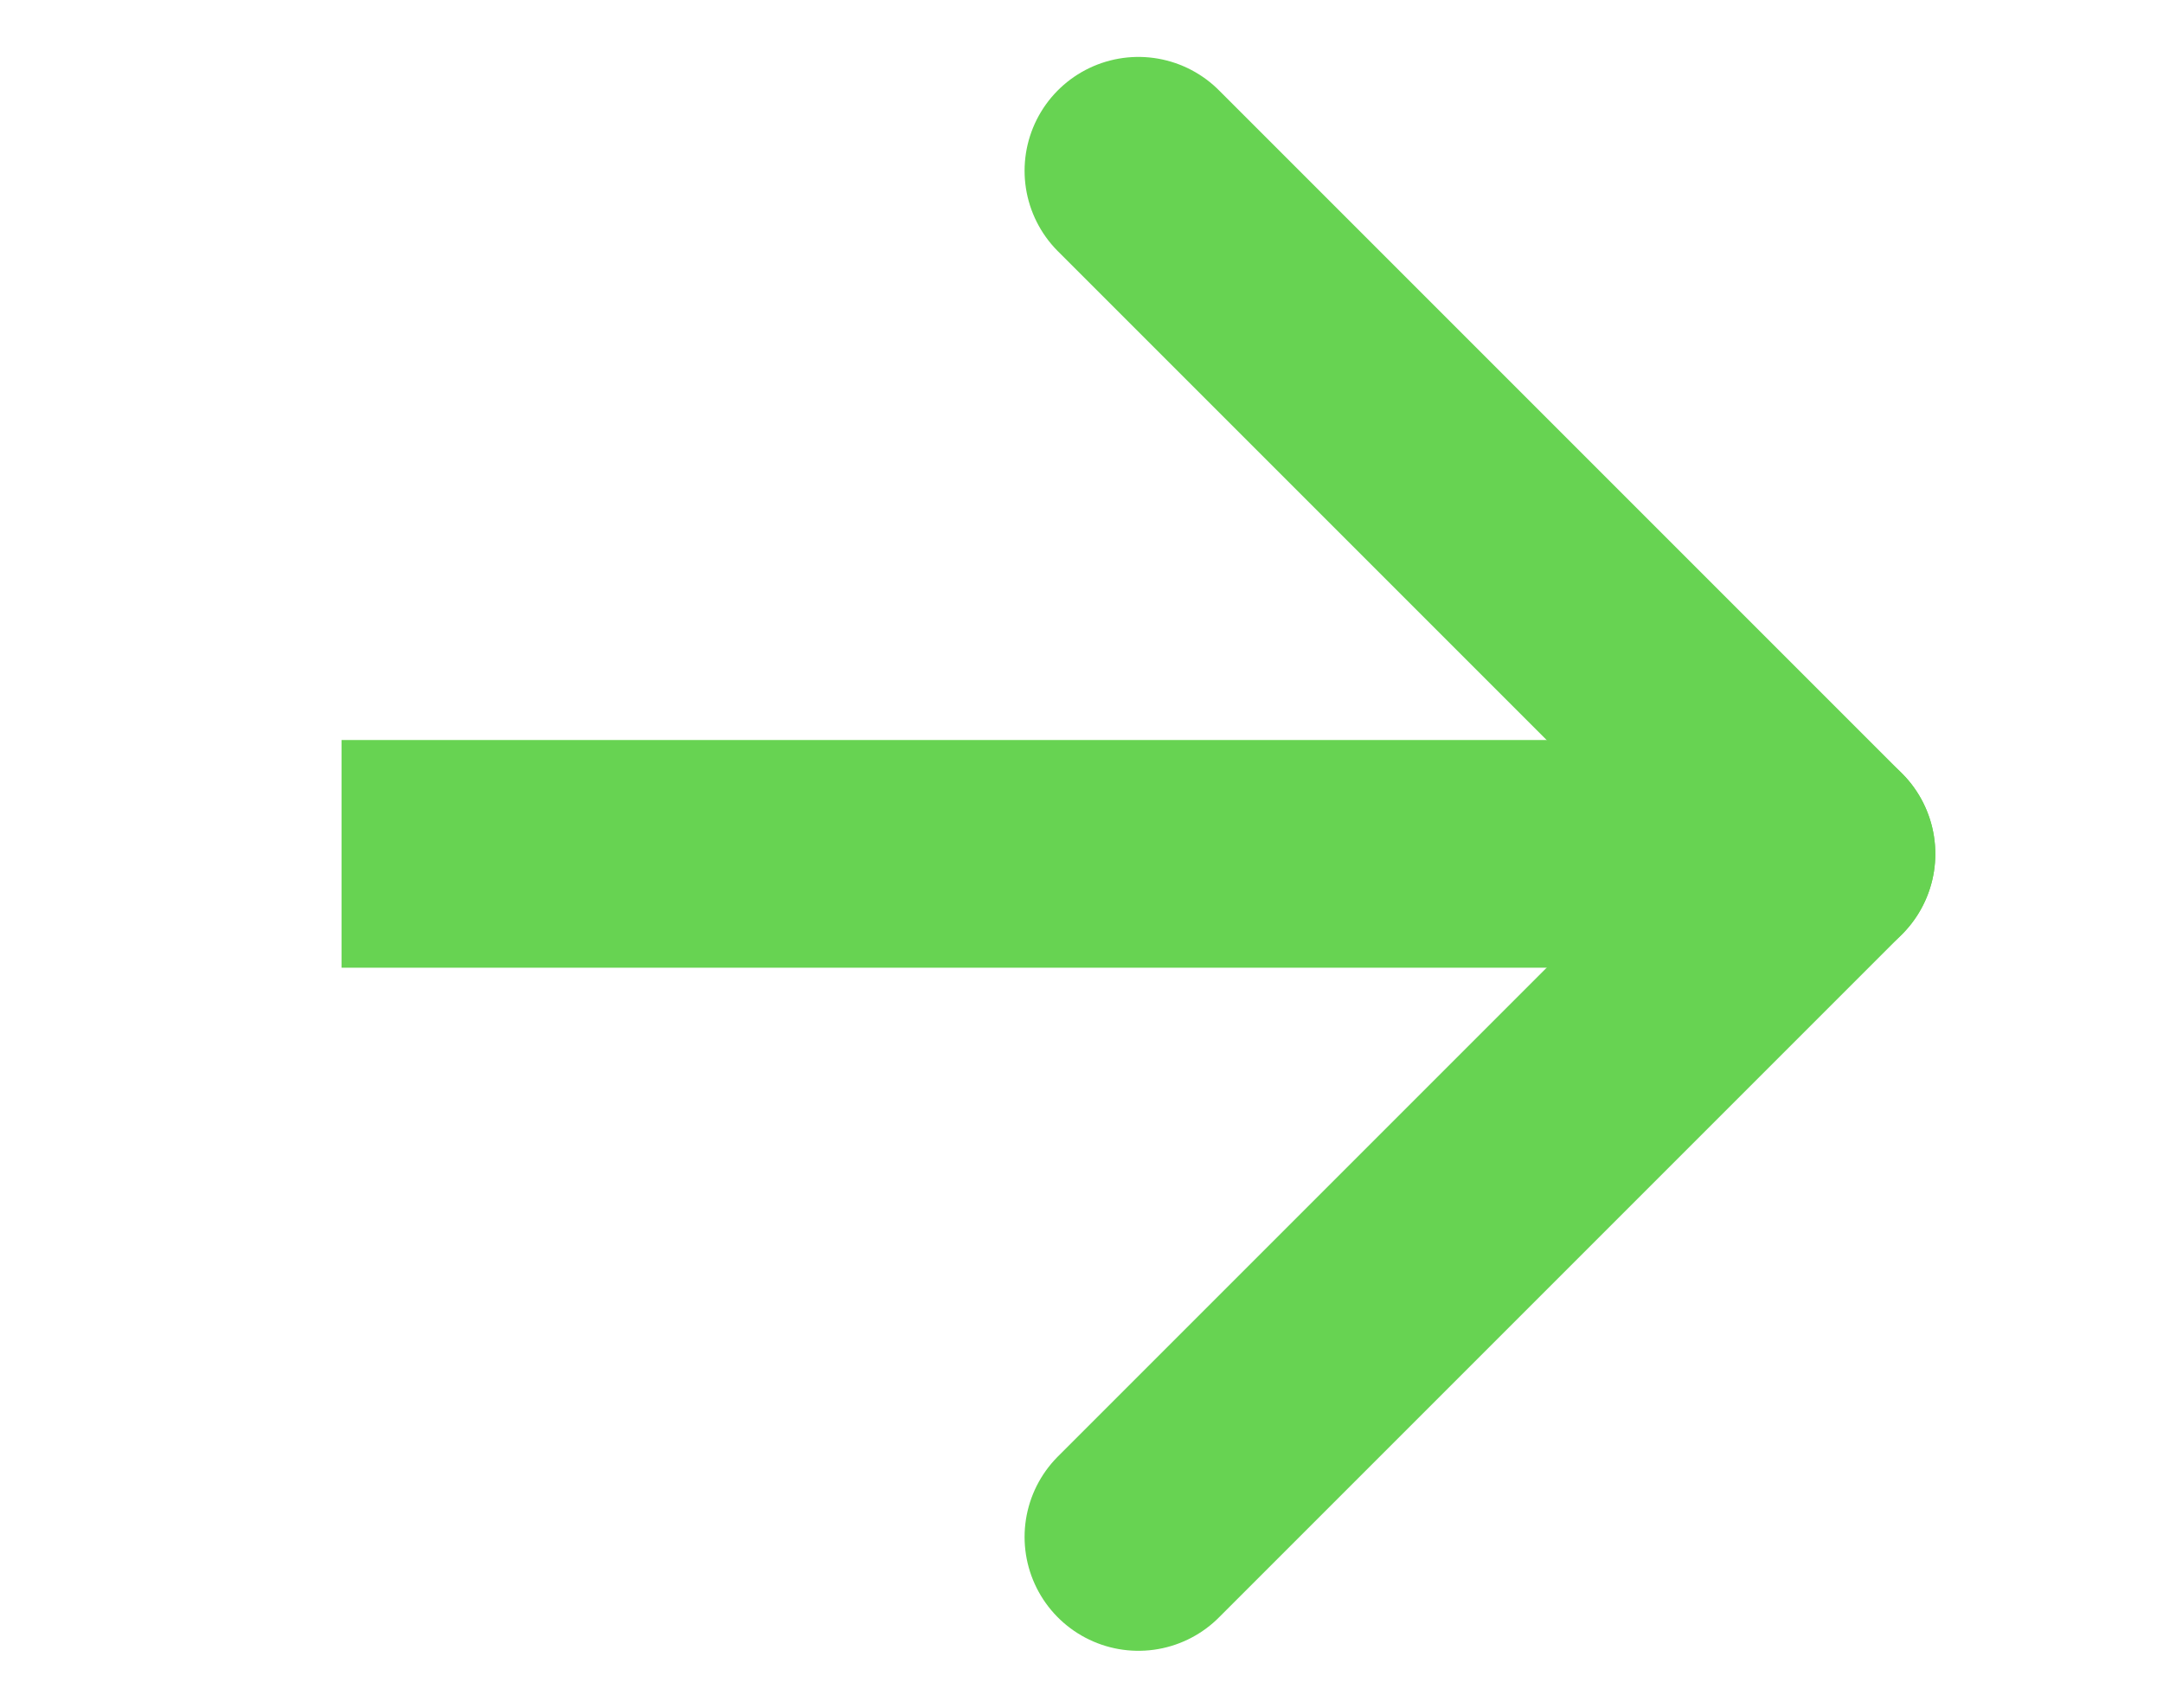 <?xml version="1.0" encoding="utf-8"?>
<!-- Generator: Adobe Illustrator 24.0.1, SVG Export Plug-In . SVG Version: 6.00 Build 0)  -->
<svg version="1.1" xmlns="http://www.w3.org/2000/svg" xmlns:xlink="http://www.w3.org/1999/xlink" x="0px" y="0px"
	 viewBox="0 0 19 15" style="enable-background:new 0 0 19 15;" xml:space="preserve">
<style type="text/css">
	.st0{display:none;}
	.st1{display:inline;fill:#0A15FF;stroke:#000000;stroke-miterlimit:10;}
	.st2{fill:none;stroke:#67D352;stroke-width:2;stroke-miterlimit:10;}
	.st3{fill:none;stroke:#67D352;stroke-width:2;stroke-linecap:round;stroke-miterlimit:10;}
</style>
<g id="Layer_2" class="st0">
	<rect x="-0.3" y="-0.3" class="st1" width="20.1" height="16.2"/>
</g>
<g id="Layer_1">
	<line class="st2" x1="16" y1="7.5" x2="3" y2="7.5"/>
	<g>
		<line class="st3" x1="16" y1="7.5" x2="10" y2="1.5"/>
		<line class="st3" x1="10" y1="13.5" x2="16" y2="7.5"/>
	</g>
</g>
</svg>
